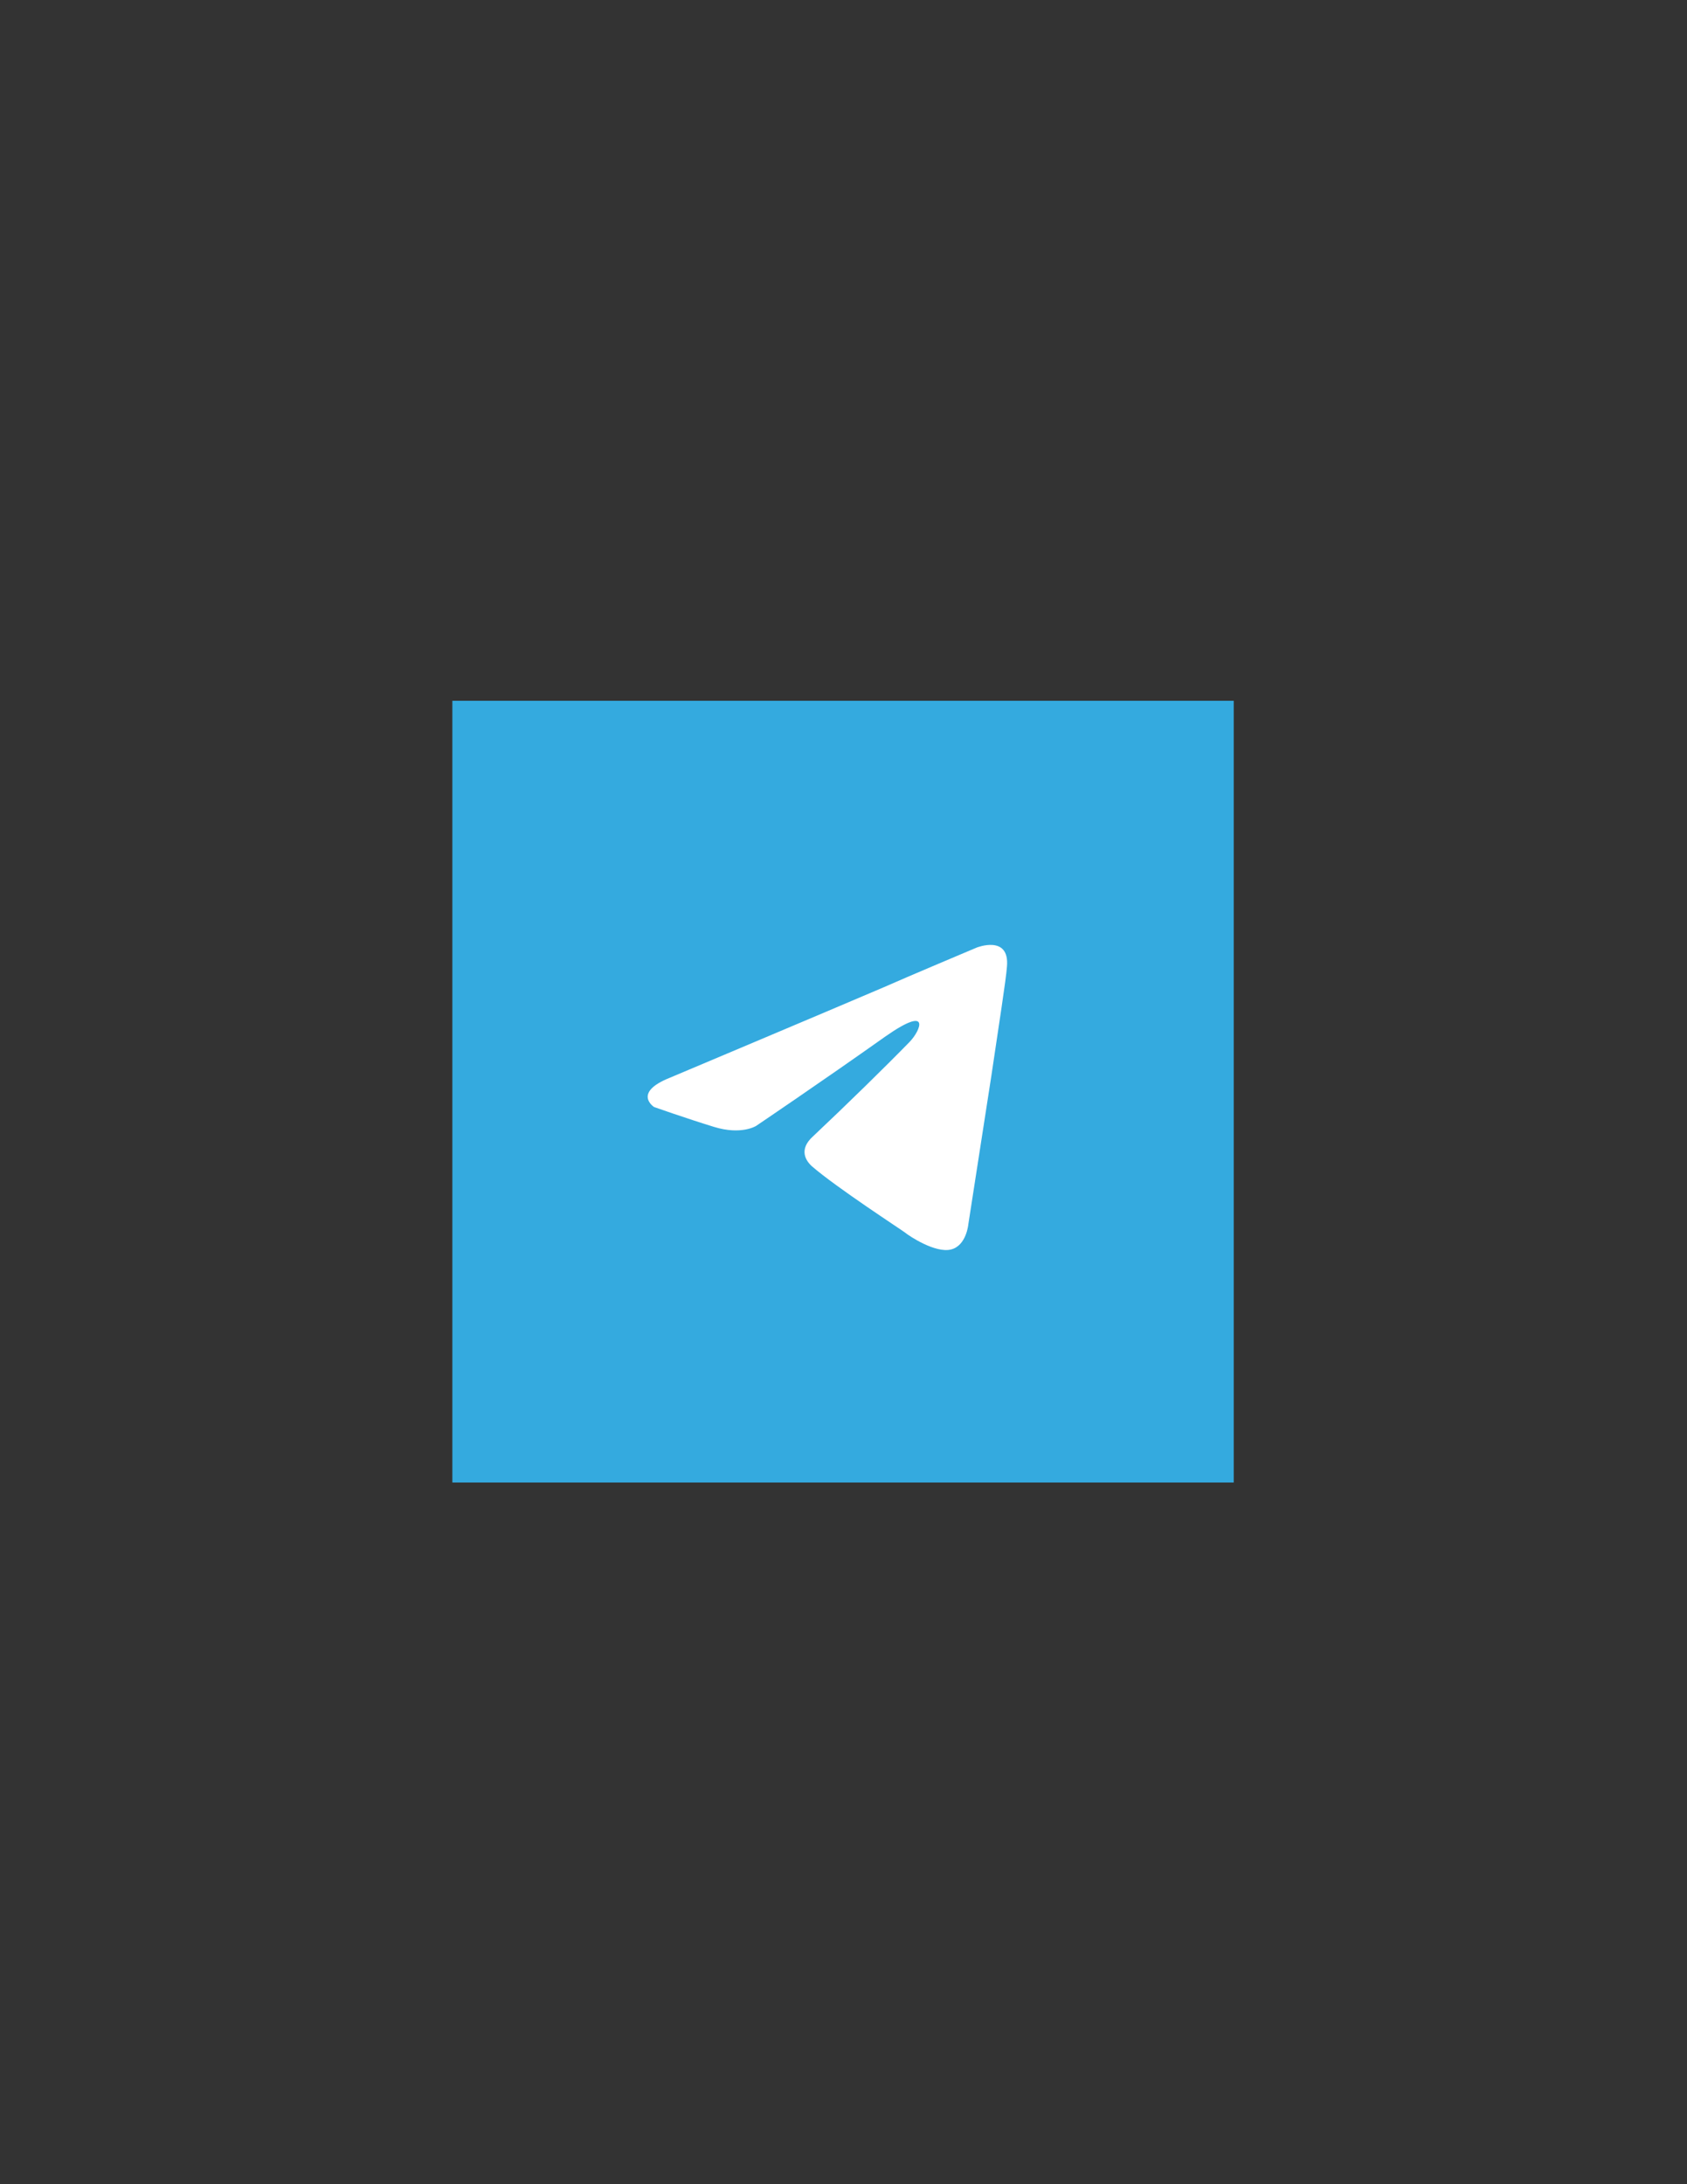 <?xml version="1.0" encoding="UTF-8"?>
<!DOCTYPE svg PUBLIC "-//W3C//DTD SVG 1.1//EN" "http://www.w3.org/Graphics/SVG/1.1/DTD/svg11.dtd">
<!-- Creator: CorelDRAW -->
<svg xmlns="http://www.w3.org/2000/svg" xml:space="preserve" width="215.9mm" height="279.4mm" version="1.1" style="shape-rendering:geometricPrecision; text-rendering:geometricPrecision; image-rendering:optimizeQuality; fill-rule:evenodd; clip-rule:evenodd"
viewBox="0 0 21590 27940"
 xmlns:xlink="http://www.w3.org/1999/xlink"
 xmlns:xodm="http://www.corel.com/coreldraw/odm/2003">
 <rect x="0" y="0" width="21590" height="27940" fill="#333333" stroke="none"/>
 <defs>
  <style type="text/css">
   <![CDATA[
    .fil0 {fill:#34AADF;fill-rule:nonzero}
    .fil1 {fill:white;fill-rule:nonzero}
   ]]>
  </style>
 </defs>
 <g id="Capa_x0020_1">
  <polygon class="fil0" points="5789.2,8964.2 15789.2,8964.2 15789.2,18964.2 5789.2,18964.2 "/>
  <path class="fil1" d="M8571.2 13787.05c0,0 2034.5,-856.86 2740.07,-1158.6 270.5,-120.7 1187.75,-506.9 1187.75,-506.9 0,0 423.35,-168.95 388.05,241.4 -11.76,168.99 -105.83,760.34 -199.91,1400 -141.13,905.19 -294.02,1894.8 -294.02,1894.8 0,0 -23.53,277.6 -223.44,325.85 -199.92,48.26 -529.19,-168.95 -588.02,-217.24 -47.05,-36.21 -881.99,-579.31 -1187.74,-844.85 -82.31,-72.4 -176.39,-217.25 11.76,-386.2 423.35,-398.3 929.06,-893.1 1234.81,-1206.9 141.13,-144.85 282.22,-482.75 -305.75,-72.4 -834.94,591.39 -1658.16,1146.55 -1658.16,1146.55 0,0 -188.19,120.69 -540.95,12.05 -352.81,-108.6 -764.4,-253.45 -764.4,-253.45 0,0 -282.22,-181.01 199.91,-374.15l0.04 0.04z"/>
 </g>
</svg>
